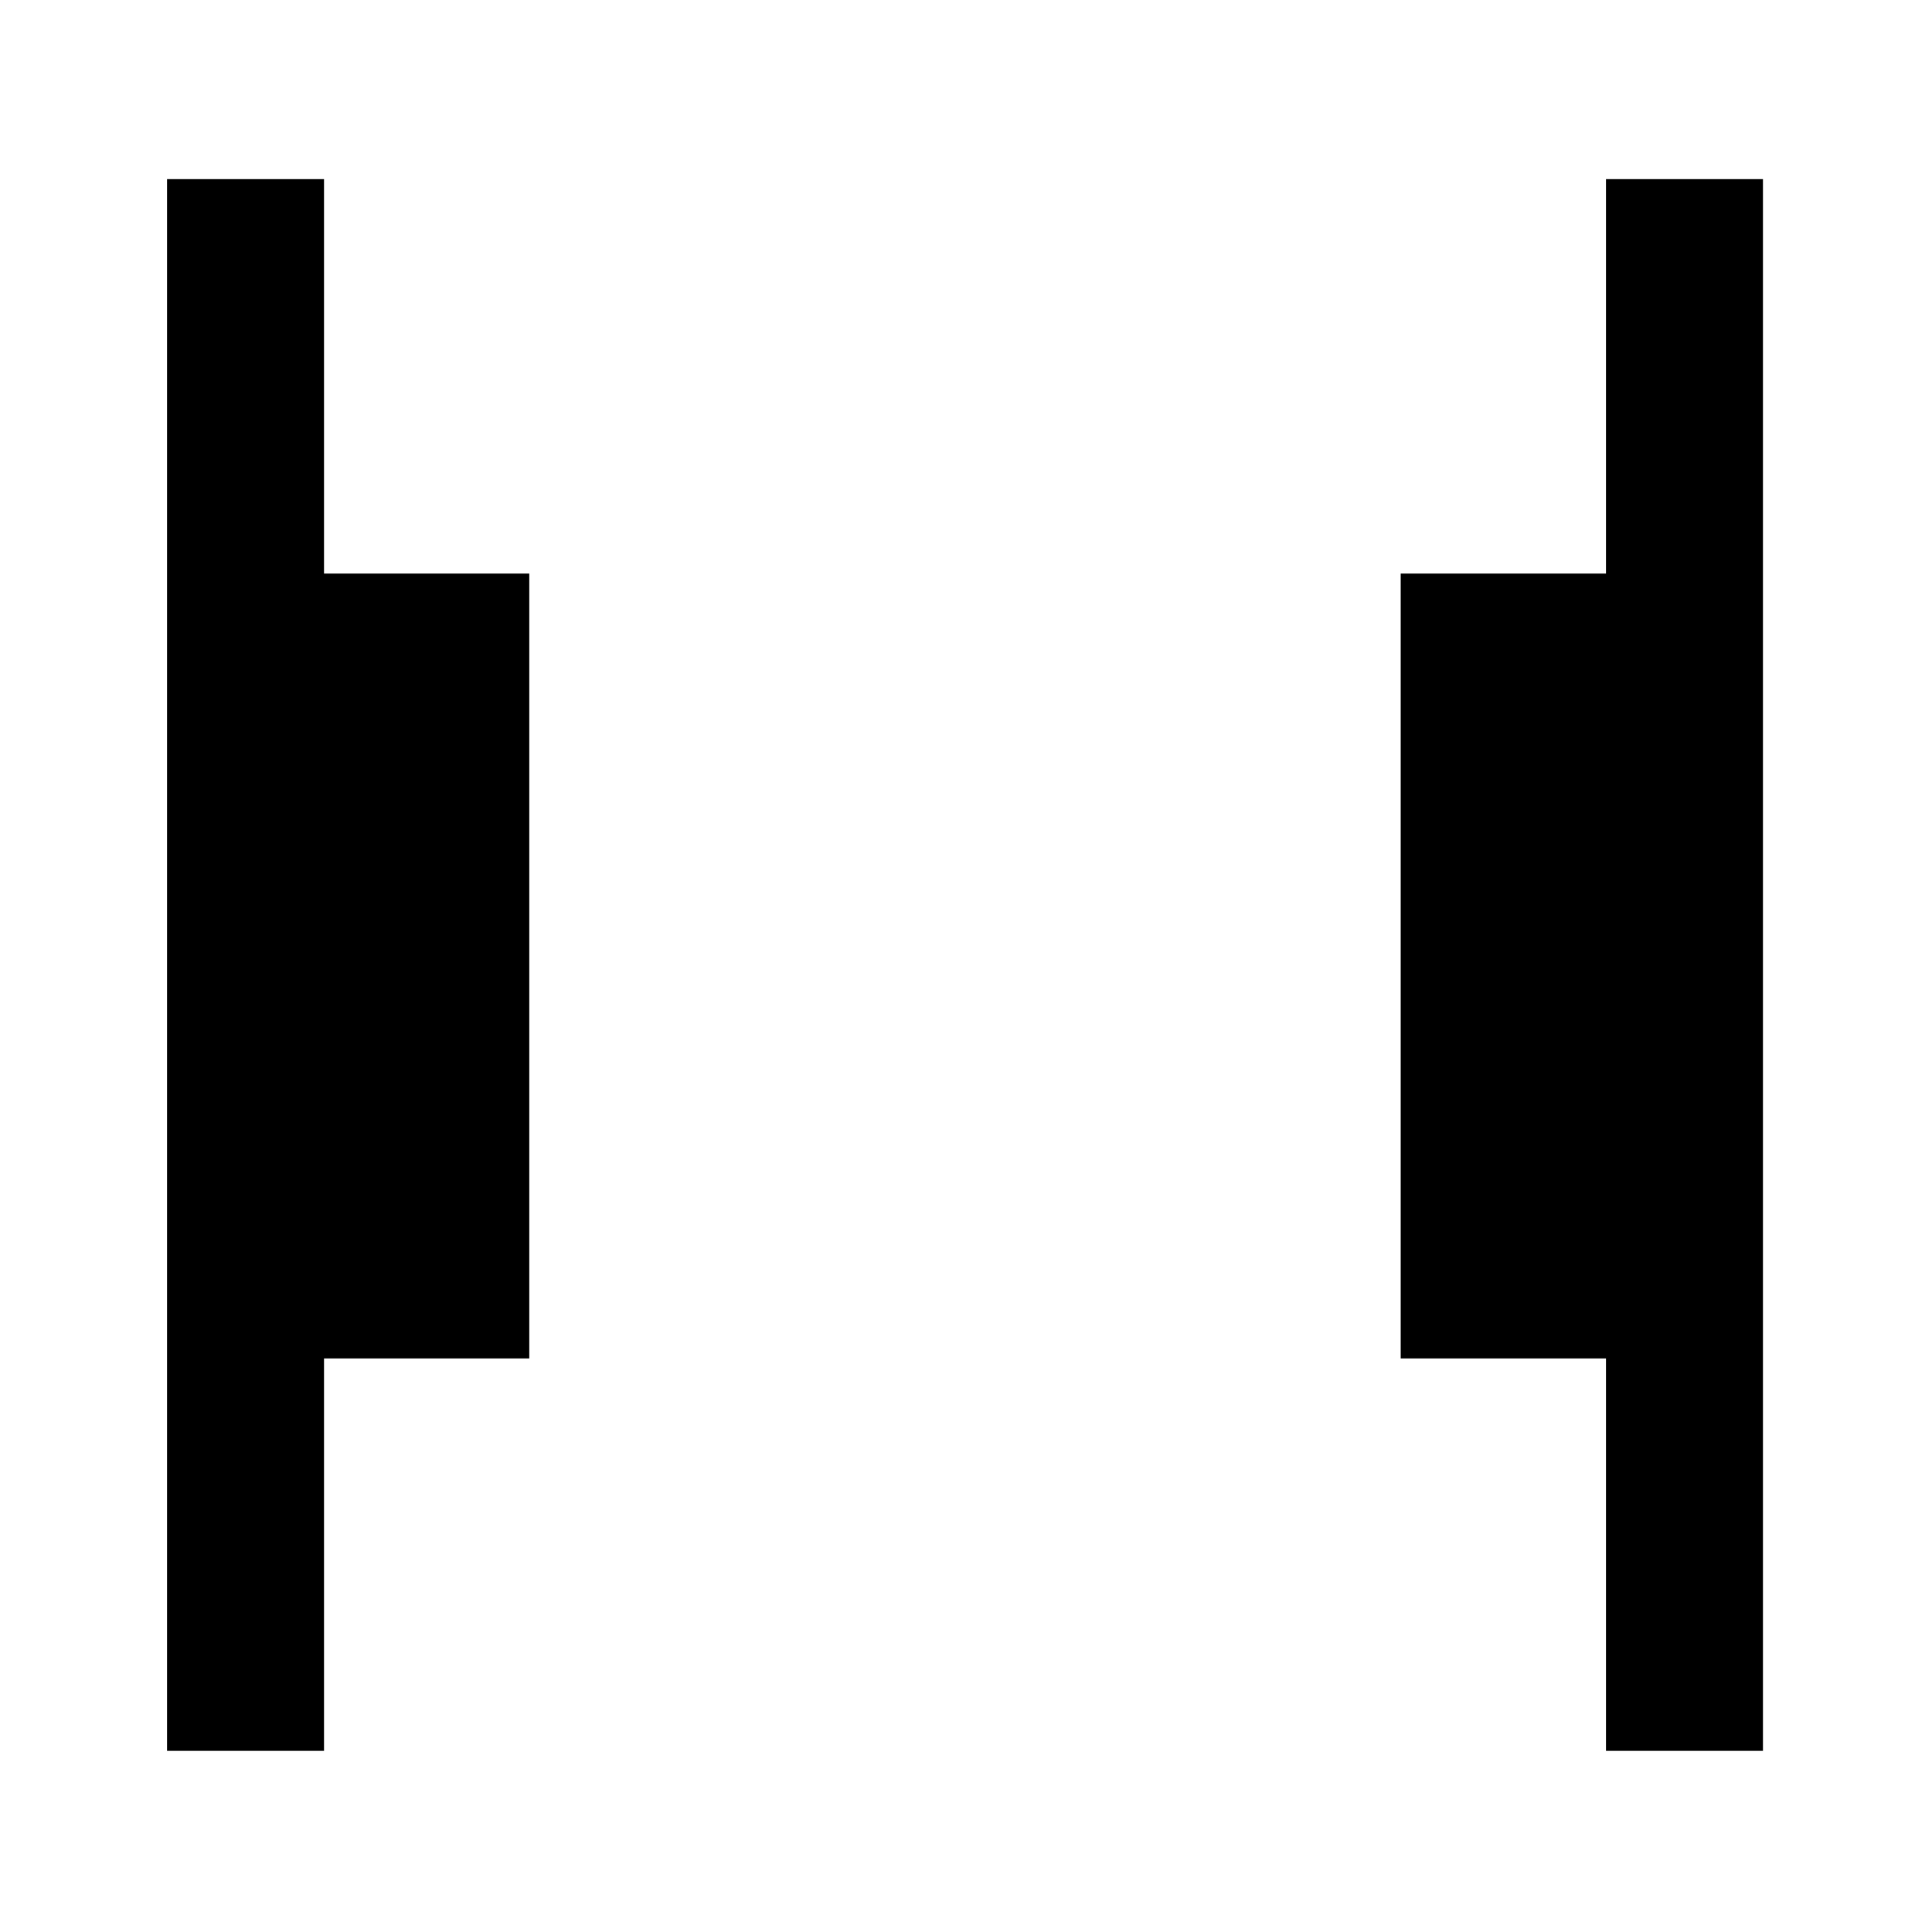 <svg xmlns="http://www.w3.org/2000/svg" height="20" viewBox="0 96 960 960" width="20"><path d="M798 965.999v-195H696.001V381.001H798v-196h77.999v780.998H798Zm-714.999 0V185.001H161v196h101.999v389.998H161v195H83.001Z"/></svg>